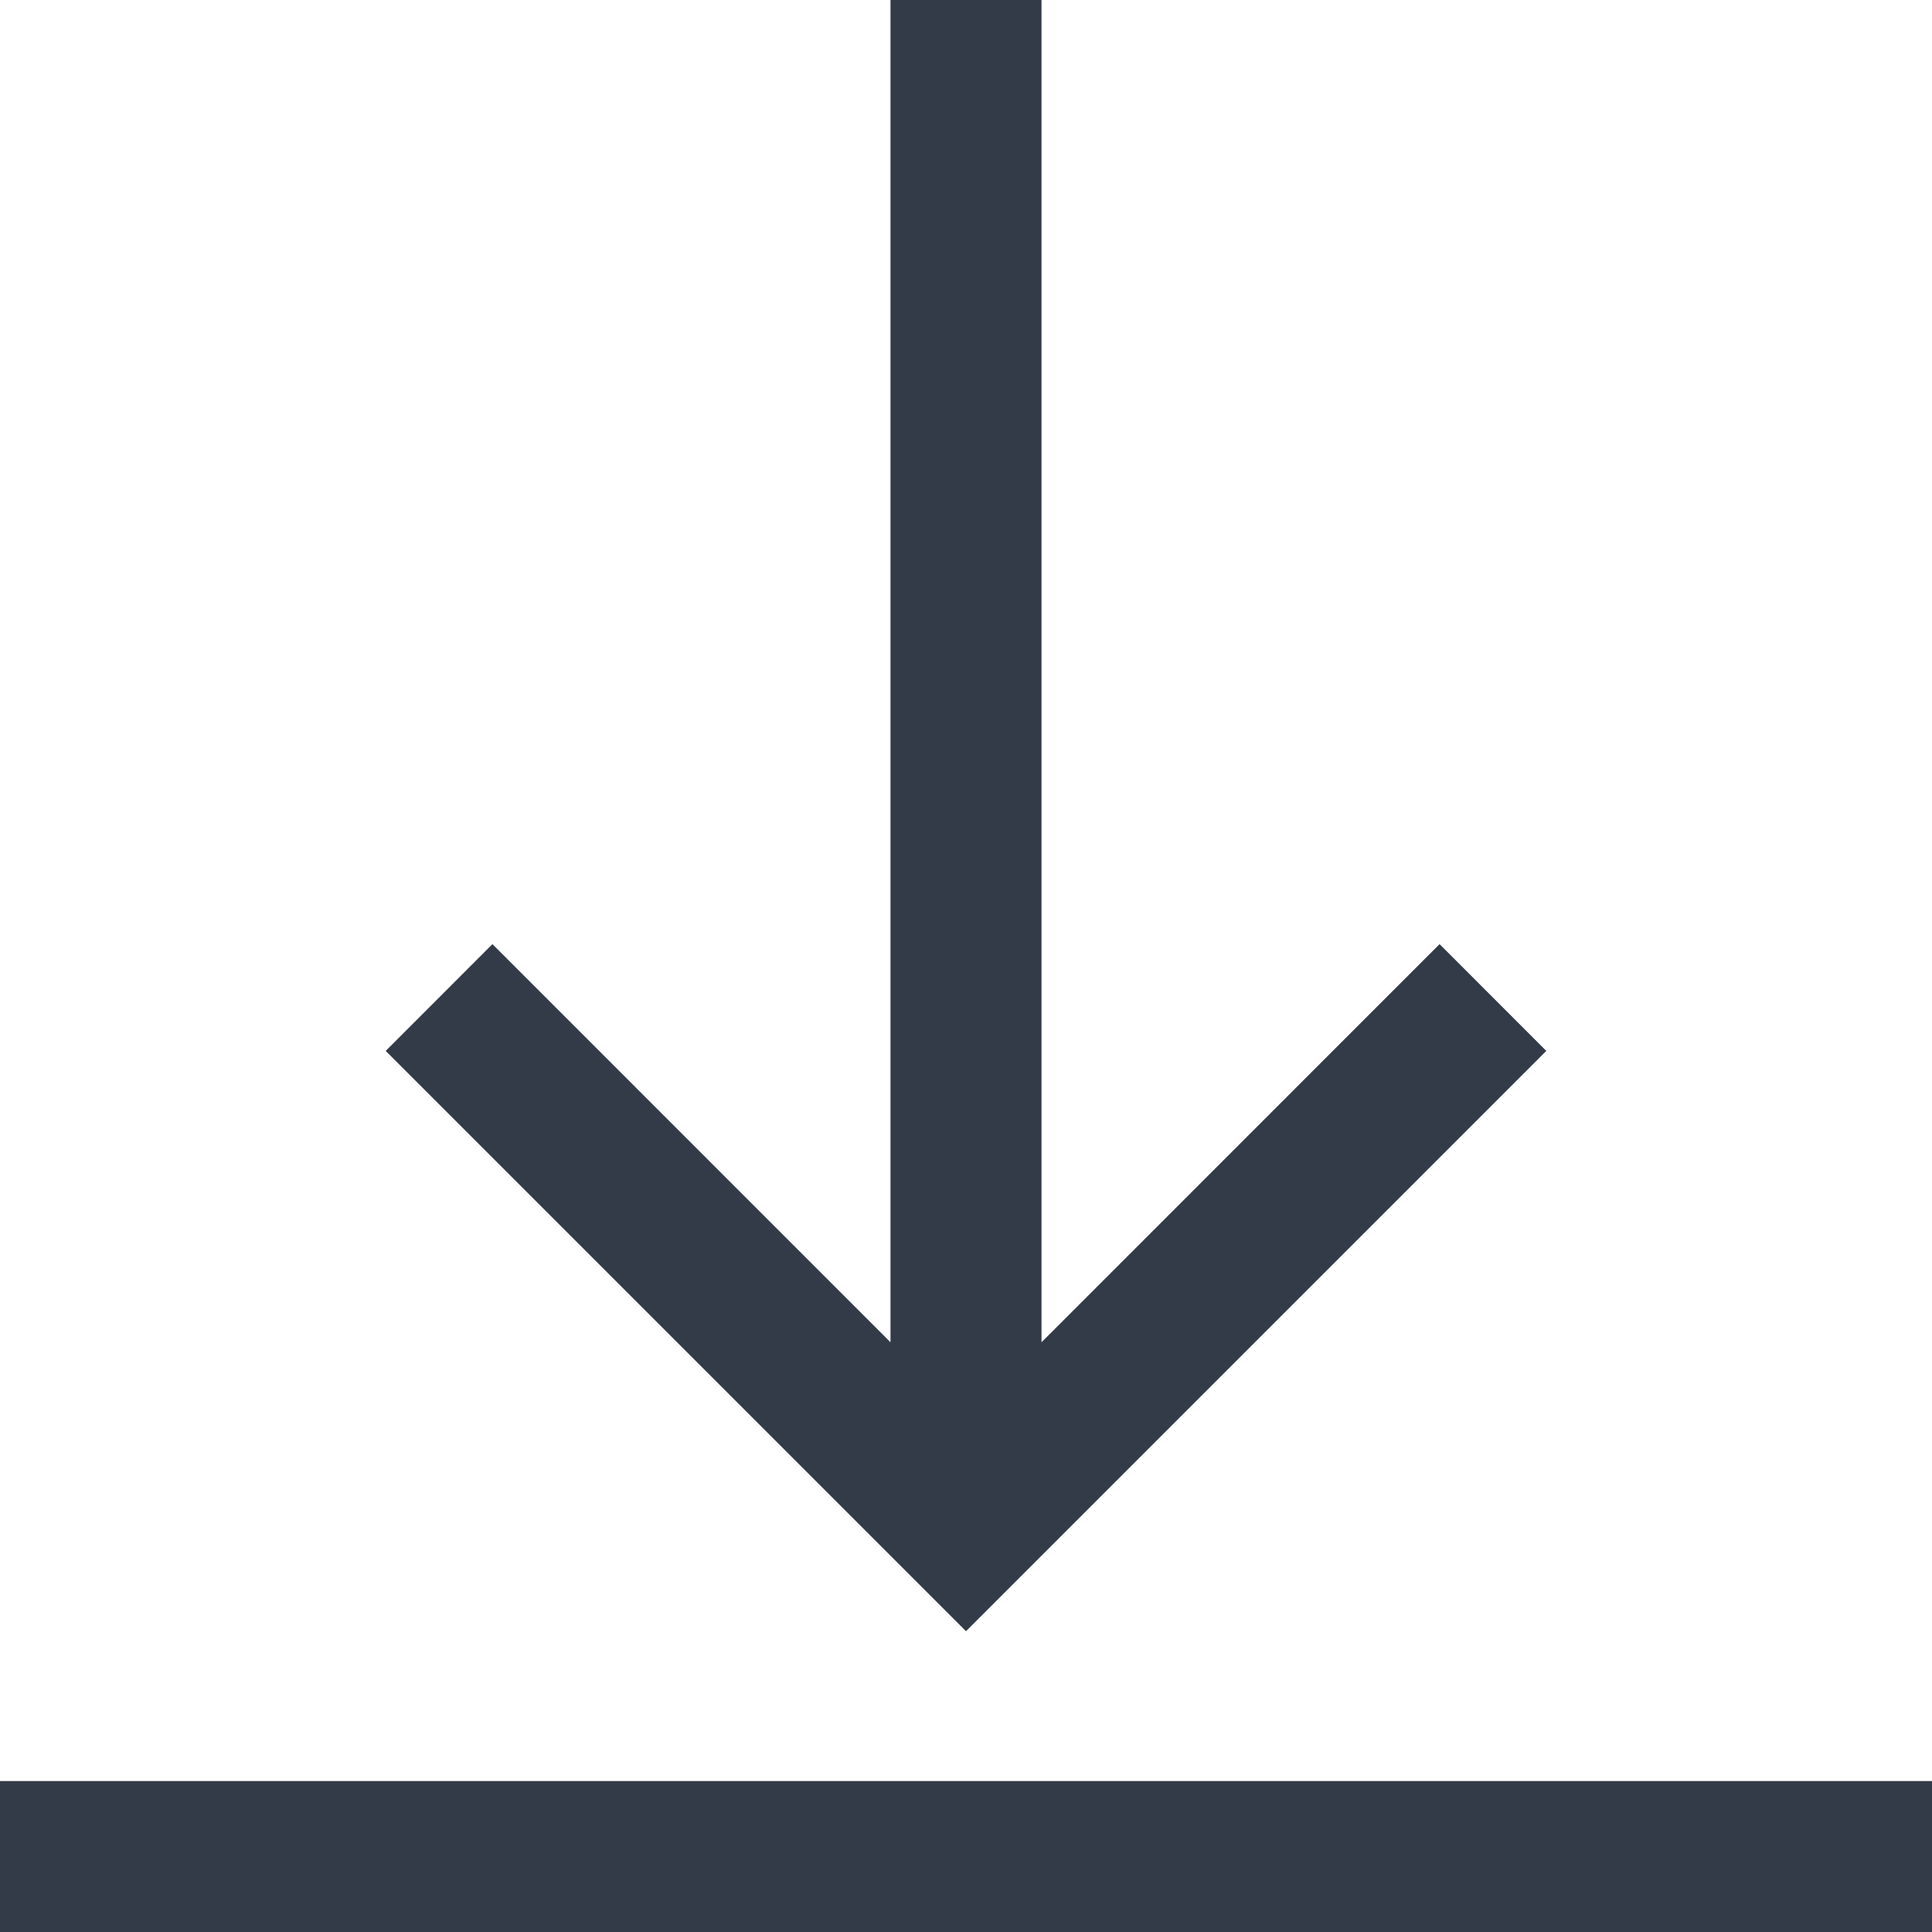 <svg width="25" height="25" viewBox="0 0 25 25" fill="none" xmlns="http://www.w3.org/2000/svg">
<path d="M20.009 13.599L12.5 21.108L4.991 13.599L6.372 12.217L11.523 17.369V0H13.477V17.369L18.628 12.217L20.009 13.599ZM25 23.047H0V25H25V23.047Z" fill="#323B47"/>
</svg>
